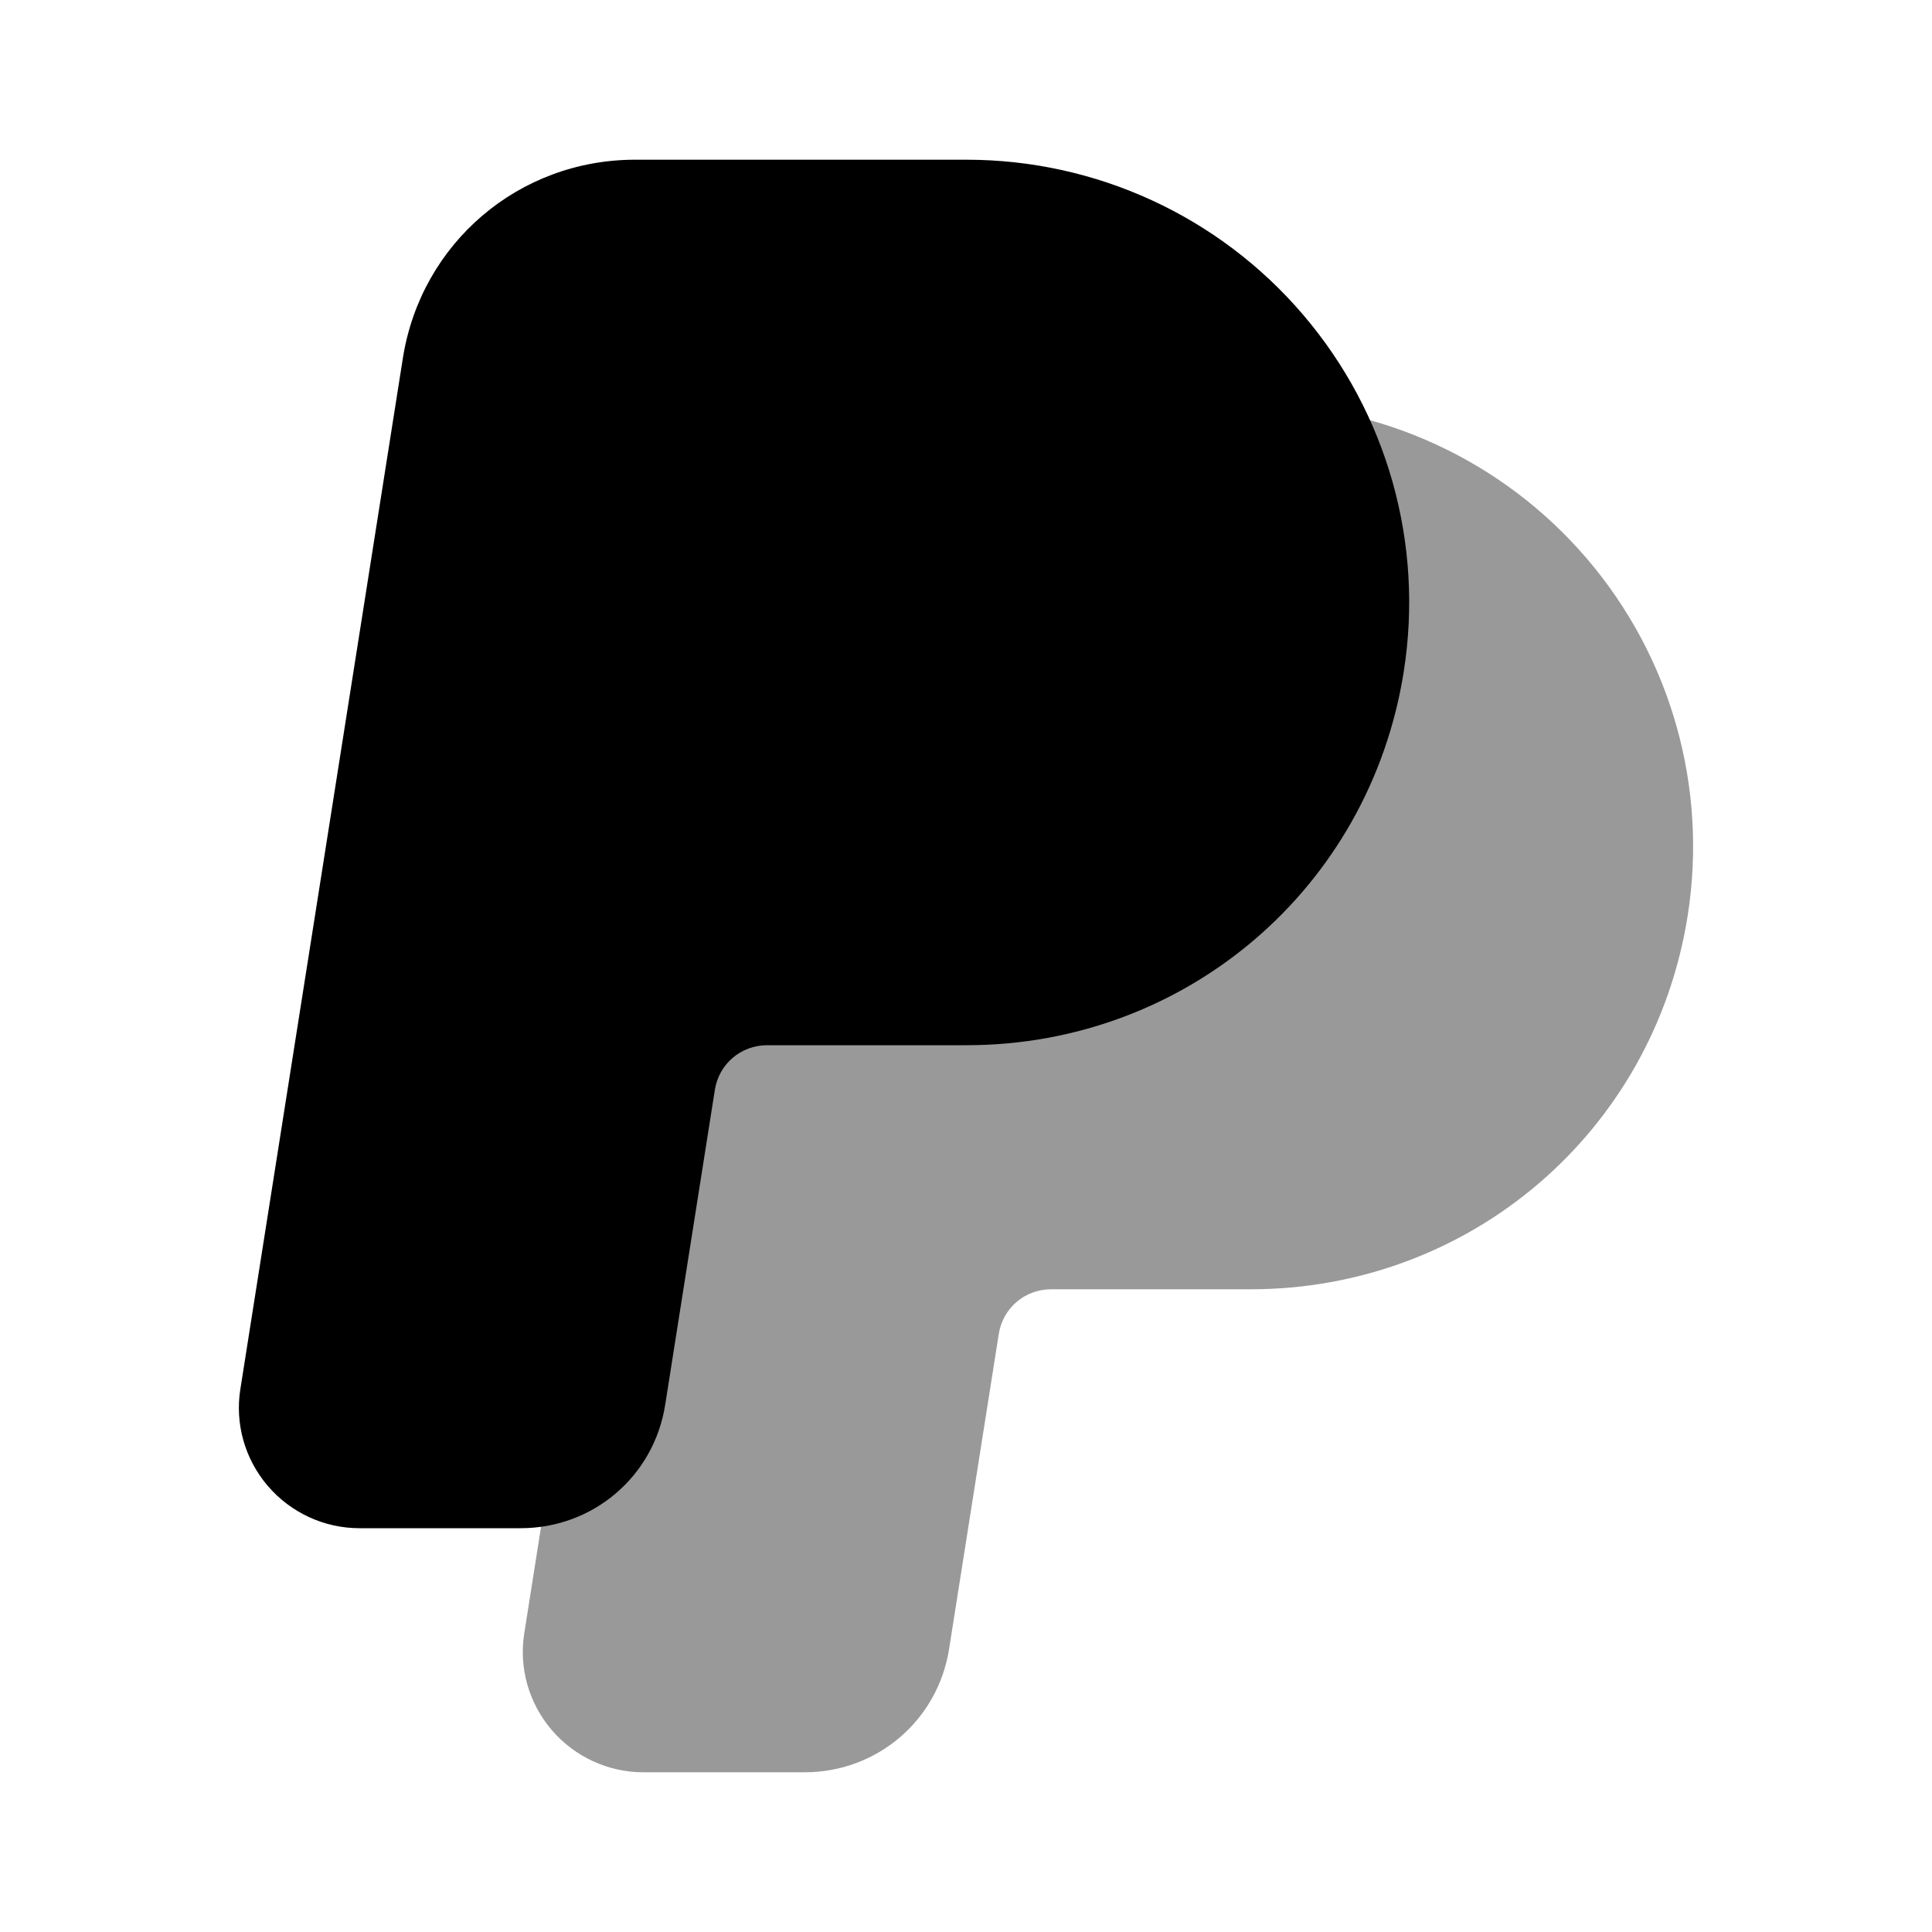 <svg width="24" height="24" viewBox="0 0 24 24" fill="none" xmlns="http://www.w3.org/2000/svg">
<path opacity="0.4" fill-rule="evenodd" clip-rule="evenodd" d="M11.79 20.484L12.407 16.572C12.457 16.25 12.73 16.016 13.058 16.016H15.533C18.257 16.016 20.541 14.064 20.965 11.375C21.216 9.781 20.76 8.165 19.714 6.941C18.669 5.718 17.144 5.016 15.533 5.016H11.416C9.972 5.016 8.759 6.051 8.532 7.478L6.513 20.287C6.444 20.717 6.568 21.156 6.853 21.49C7.139 21.824 7.555 22.016 7.994 22.016H9.994C10.895 22.016 11.65 21.372 11.79 20.484Z" fill="black"/>
<path fill-rule="evenodd" clip-rule="evenodd" d="M8.263 17.452L8.88 13.54C8.93 13.218 9.203 12.984 9.531 12.984H12.006C14.73 12.984 17.014 11.032 17.438 8.343C17.689 6.749 17.233 5.133 16.187 3.909C15.142 2.686 13.617 1.984 12.006 1.984H7.889C6.445 1.984 5.232 3.019 5.005 4.446L2.986 17.255C2.917 17.685 3.041 18.124 3.326 18.458C3.612 18.792 4.028 18.984 4.467 18.984H6.467C7.368 18.984 8.123 18.34 8.263 17.452Z" fill="black"/>
</svg>